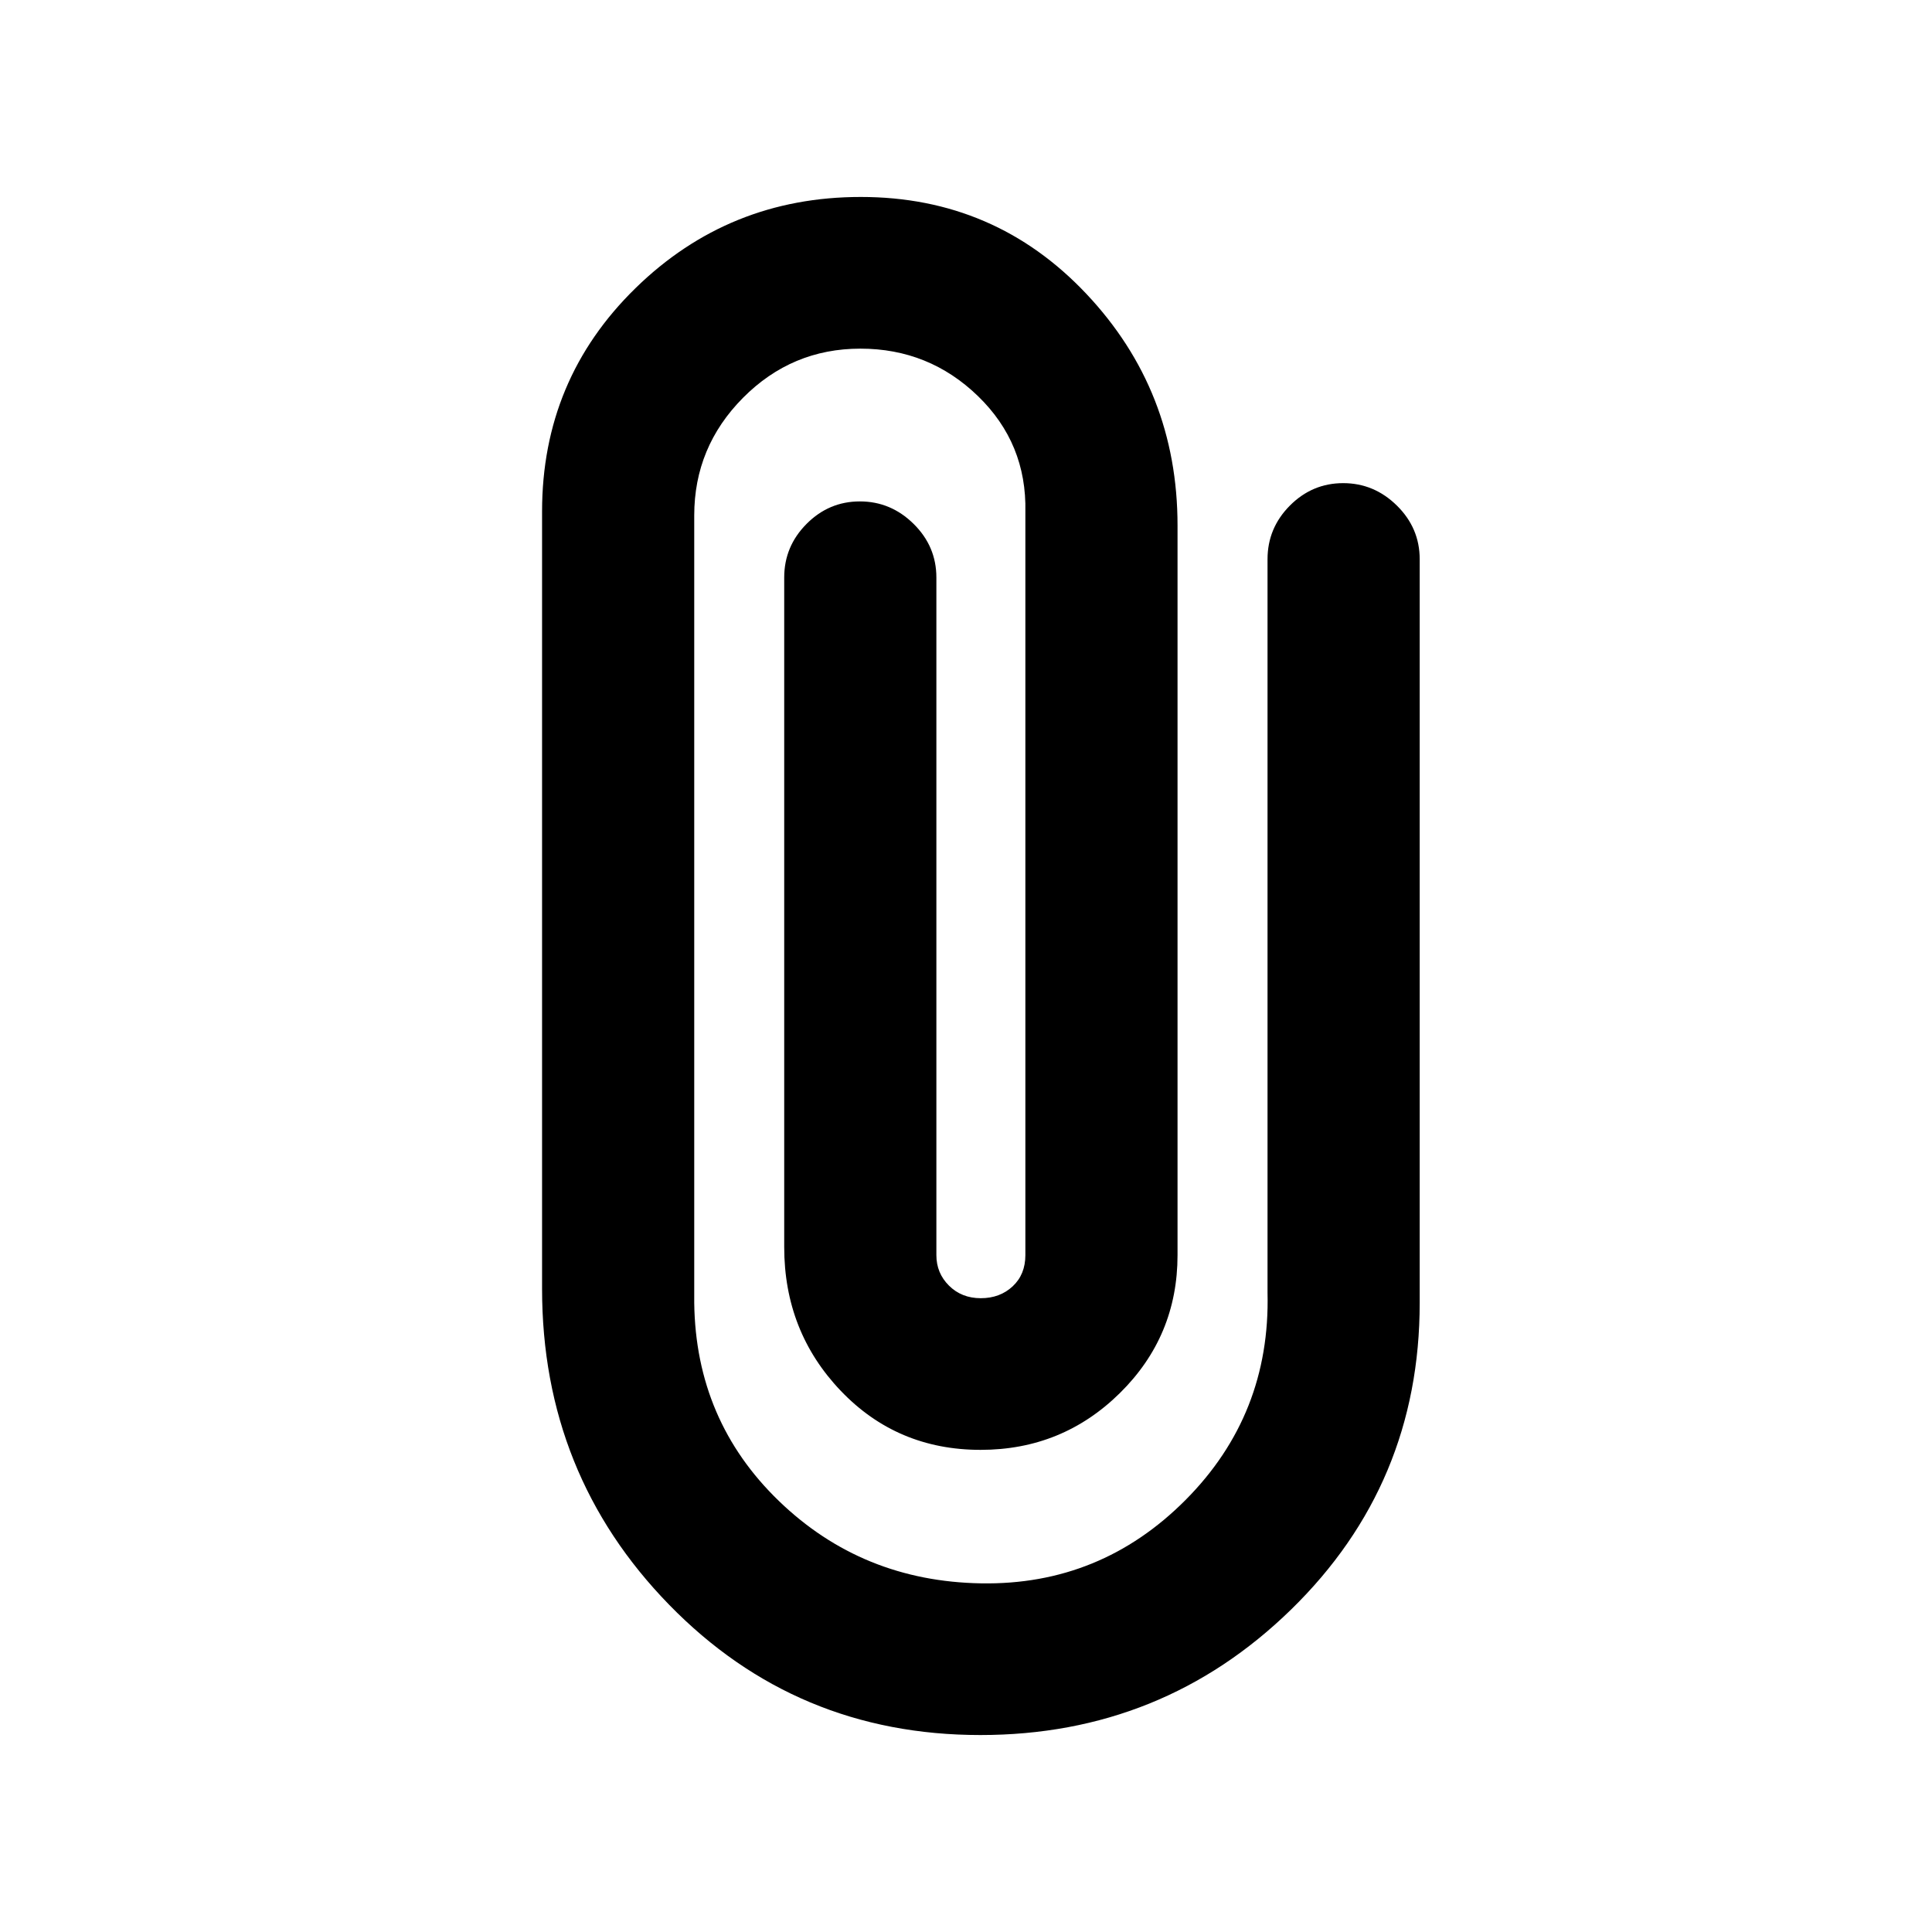 <svg xmlns="http://www.w3.org/2000/svg" height="20" viewBox="0 -960 960 960" width="20"><path d="M705.44-312.61q0 90.05-63.92 152.4-63.92 62.34-154.37 62.34-91.58 0-154.69-64.77t-63.11-156.97v-386.26q0-65.55 46.38-110.9 46.38-45.36 111.99-45.36 66.61 0 112 48.06 45.39 48.07 45.39 115.2v362.52q0 40.3-28.63 68.54-28.62 28.24-69.24 28.24-41.48 0-69.52-29.4-28.05-29.41-28.05-71.38v-332.69q0-15.48 11.11-26.64 11.1-11.17 26.49-11.17 15.38 0 26.7 11.17 11.31 11.16 11.31 26.64v336.69q0 8.97 6.28 15.19 6.28 6.23 15.79 6.23 9.51 0 15.83-5.89t6.32-15.53v-369.28q.74-34.04-23.59-57.59-24.34-23.54-58.39-23.54-34.06 0-58.31 24.42-24.25 24.43-24.25 58.47v391.26q.74 58.52 42.08 98.45 41.35 39.92 100.46 40.92 59.36 1 101.58-41.42 42.22-42.43 40.75-102.95v-364.52q0-15.47 11.1-26.64 11.11-11.16 26.49-11.16 15.38 0 26.7 11.16 11.32 11.17 11.32 26.64v369.52Z"/></svg>